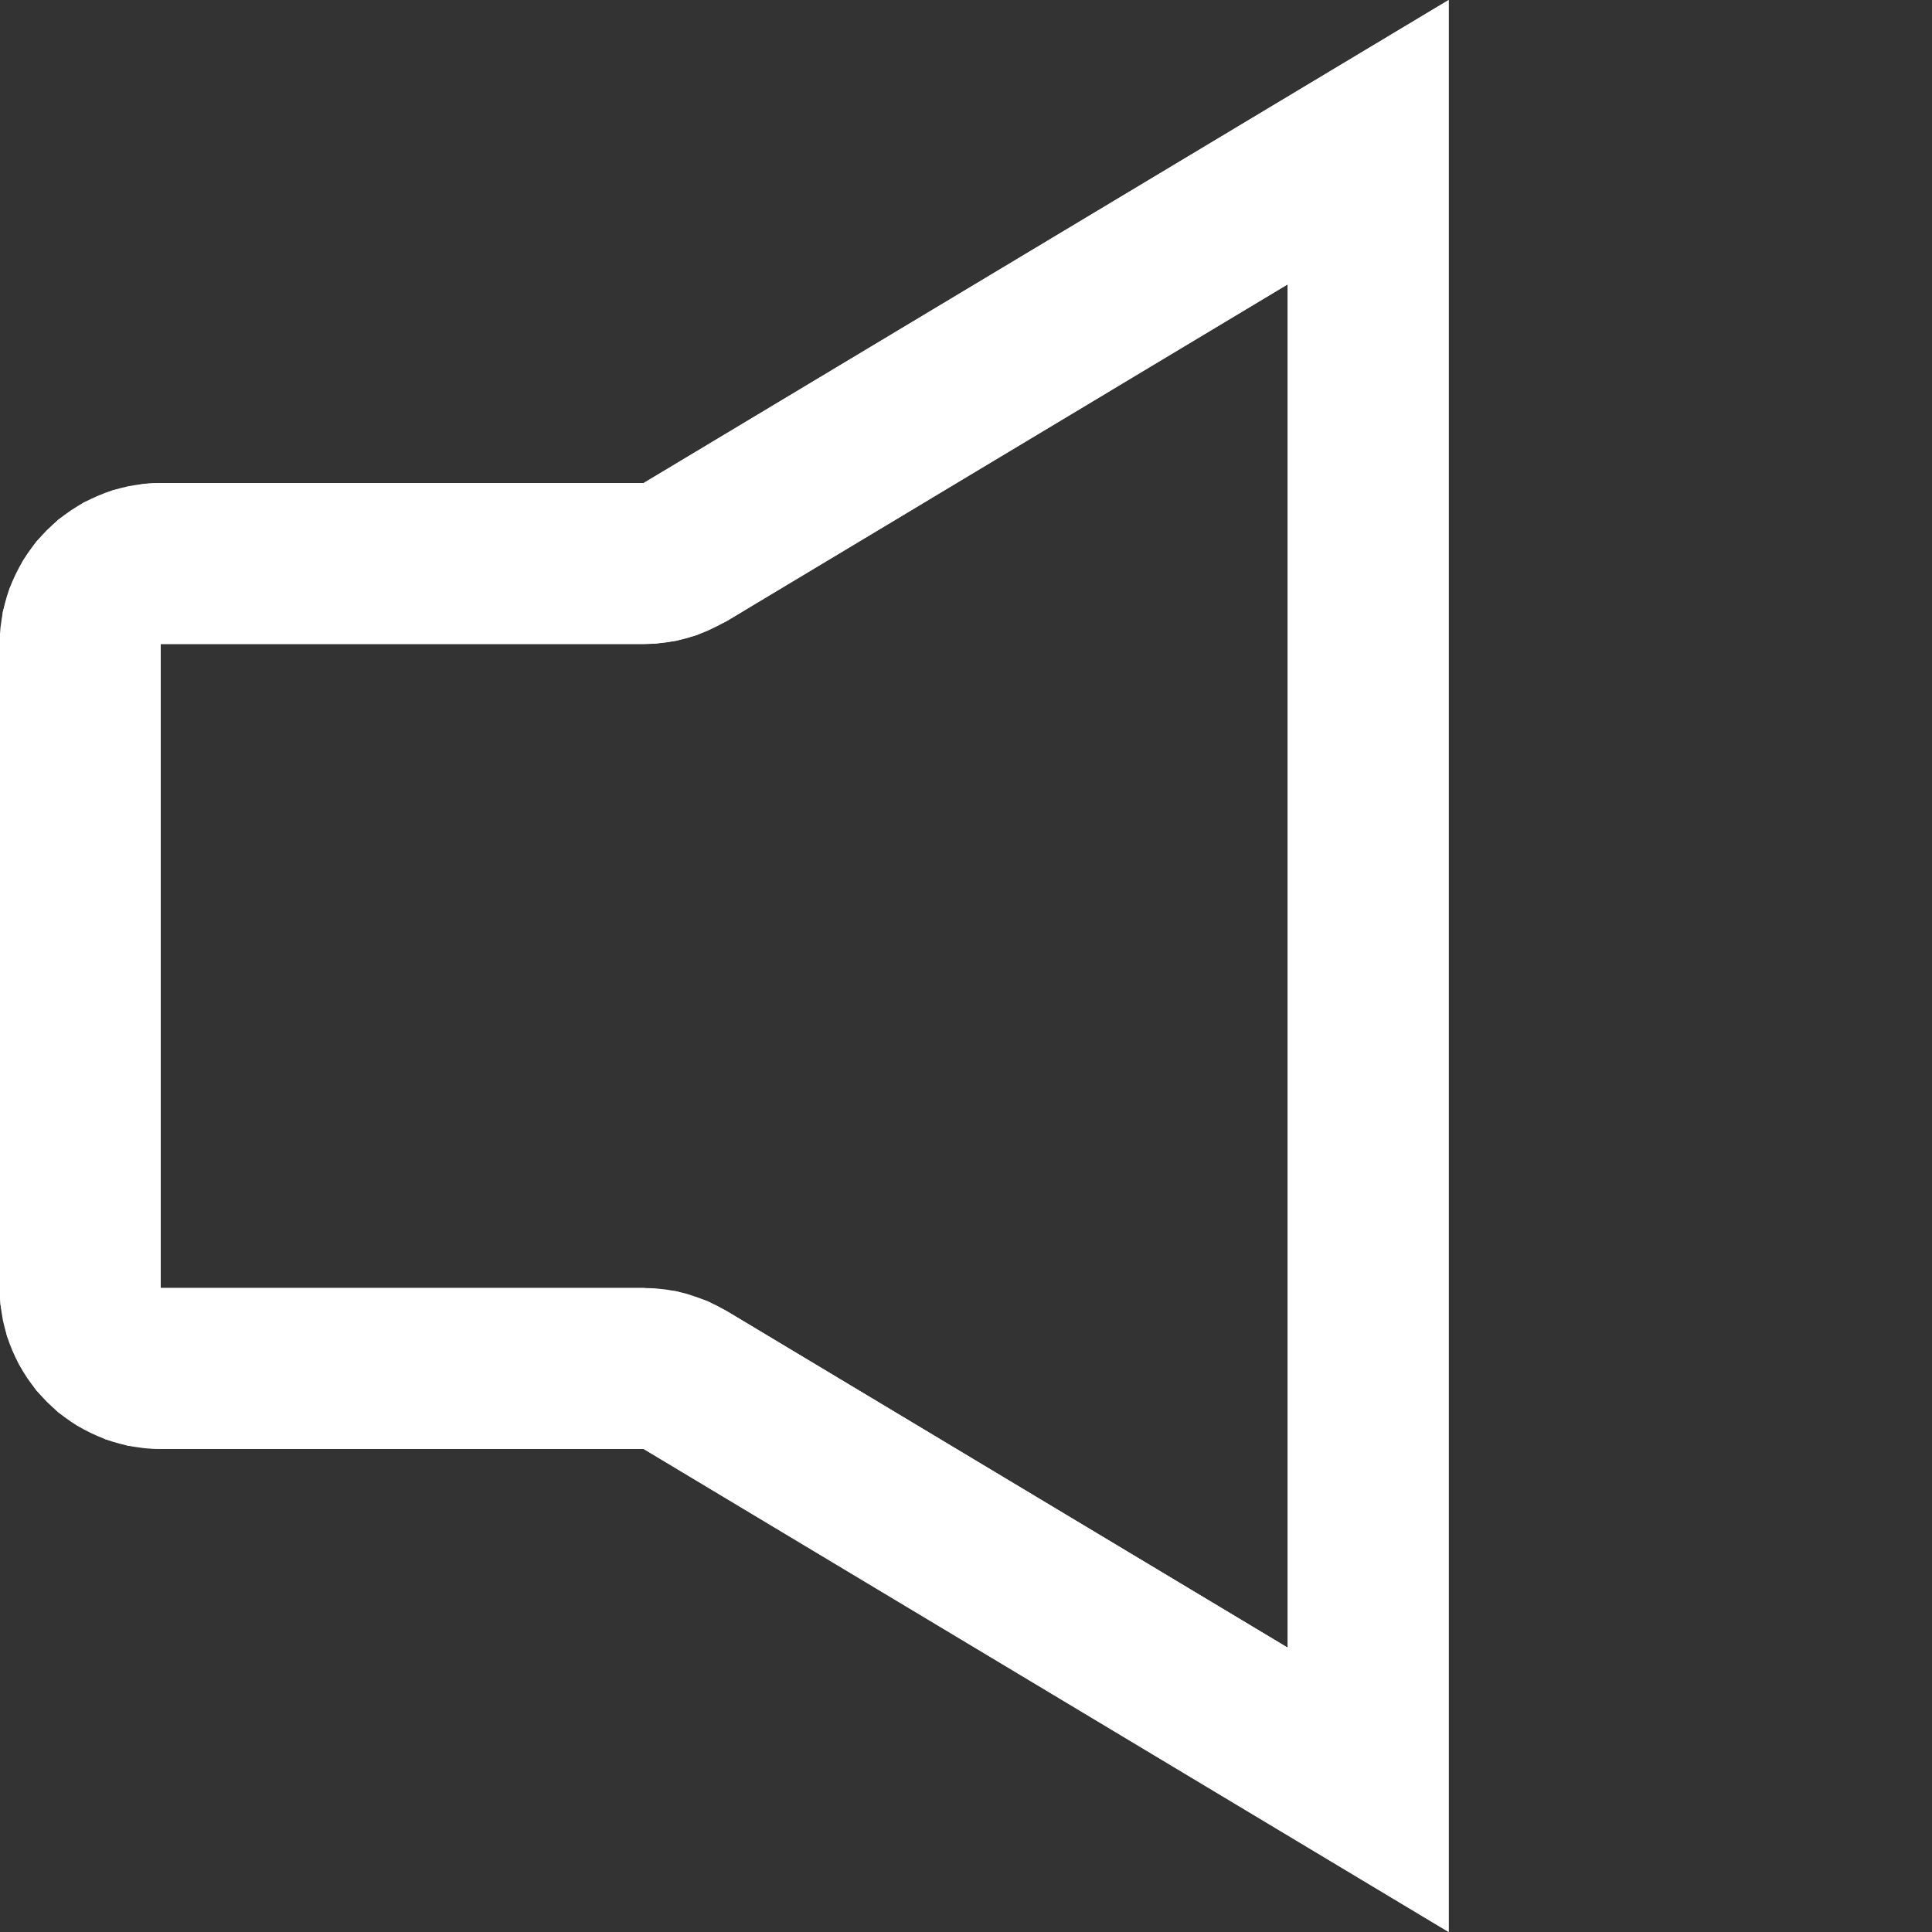 <?xml version="1.0" encoding="UTF-8" standalone="no"?>
<!DOCTYPE svg PUBLIC "-//W3C//DTD SVG 1.1//EN" "http://www.w3.org/Graphics/SVG/1.1/DTD/svg11.dtd">
<svg width="100%" height="100%" viewBox="0 0 12 12" version="1.1" xmlns="http://www.w3.org/2000/svg" xmlns:xlink="http://www.w3.org/1999/xlink" xml:space="preserve" xmlns:serif="http://www.serif.com/" style="fill-rule:evenodd;clip-rule:evenodd;stroke-linejoin:round;stroke-miterlimit:2;">
    <rect x="0" y="0" width="12" height="12" fill="#333333" stroke="none"/>
    <g transform="matrix(1,0,0,1,-939,-198)">
        <g transform="matrix(1,0,0,1,-2.432e-05,-5.0051e-05)">
            <g>
                <rect x="939" y="198" width="12" height="12" style="fill:white;fill-opacity:0;"/>
                <path d="M951,198L939,198L939,210L951,210L951,198ZM940,199L940,209L950,209L950,199L940,199Z" style="fill:none;"/>
            </g>
        </g>
        <g transform="matrix(1,0,0,1,583.998,36)">
            <g>
                <path d="M364,174L359,171L356,171L355.949,170.999L355.898,170.995L355.848,170.988L355.799,170.98L355.75,170.968L355.703,170.955L355.656,170.939L355.611,170.921L355.567,170.901L355.524,170.879L355.482,170.855L355.441,170.829L355.402,170.801L355.364,170.772L355.328,170.74L355.293,170.707L355.26,170.672L355.228,170.636L355.199,170.598L355.171,170.559L355.145,170.518L355.121,170.476L355.099,170.433L355.079,170.389L355.061,170.344L355.045,170.297L355.032,170.25L355.02,170.201L355.012,170.152L355.005,170.102L355.001,170.051L355,170L355,166L355.001,165.949L355.005,165.898L355.012,165.848L355.02,165.799L355.032,165.75L355.045,165.703L355.061,165.656L355.079,165.611L355.099,165.567L355.121,165.524L355.145,165.482L355.171,165.441L355.199,165.402L355.228,165.364L355.26,165.328L355.293,165.293L355.328,165.26L355.364,165.228L355.402,165.199L355.441,165.171L355.482,165.145L355.523,165.121L355.567,165.099L355.611,165.079L355.656,165.061L355.703,165.045L355.75,165.032L355.799,165.02L355.848,165.012L355.898,165.005L355.949,165.001L356,165L359,165L364,162L364,174ZM359.515,165.858L359.455,165.89L359.394,165.919L359.331,165.944L359.267,165.964L359.201,165.98L359.135,165.991L359.068,165.998L359,166L356,166L356,170L359,170L359.068,170.002L359.135,170.009L359.201,170.02L359.267,170.036L359.331,170.057L359.394,170.081L359.455,170.11L359.515,170.143L363,172.234L363,163.766L359.515,165.858Z" style="fill:white;"/>
                <path d="M364,174L359,171L356,171L355.799,170.98L355.656,170.939L355.482,170.855L355.364,170.772L355.228,170.636L355.121,170.476L355.045,170.297L355.005,170.102L355,170L355,166L355.02,165.799L355.061,165.656L355.145,165.482L355.228,165.364L355.364,165.228L355.523,165.121L355.703,165.045L355.898,165.005L356,165L359,165L364,162L364,174ZM359.515,165.858L359.331,165.944L359.201,165.98L359.068,165.998L359,166L356,166L356,170L359,170L359.201,170.02L359.394,170.081L359.515,170.143L363,172.234L363,163.766L359.515,165.858Z" style="fill:white;"/>
            </g>
        </g>
    </g>
</svg>
